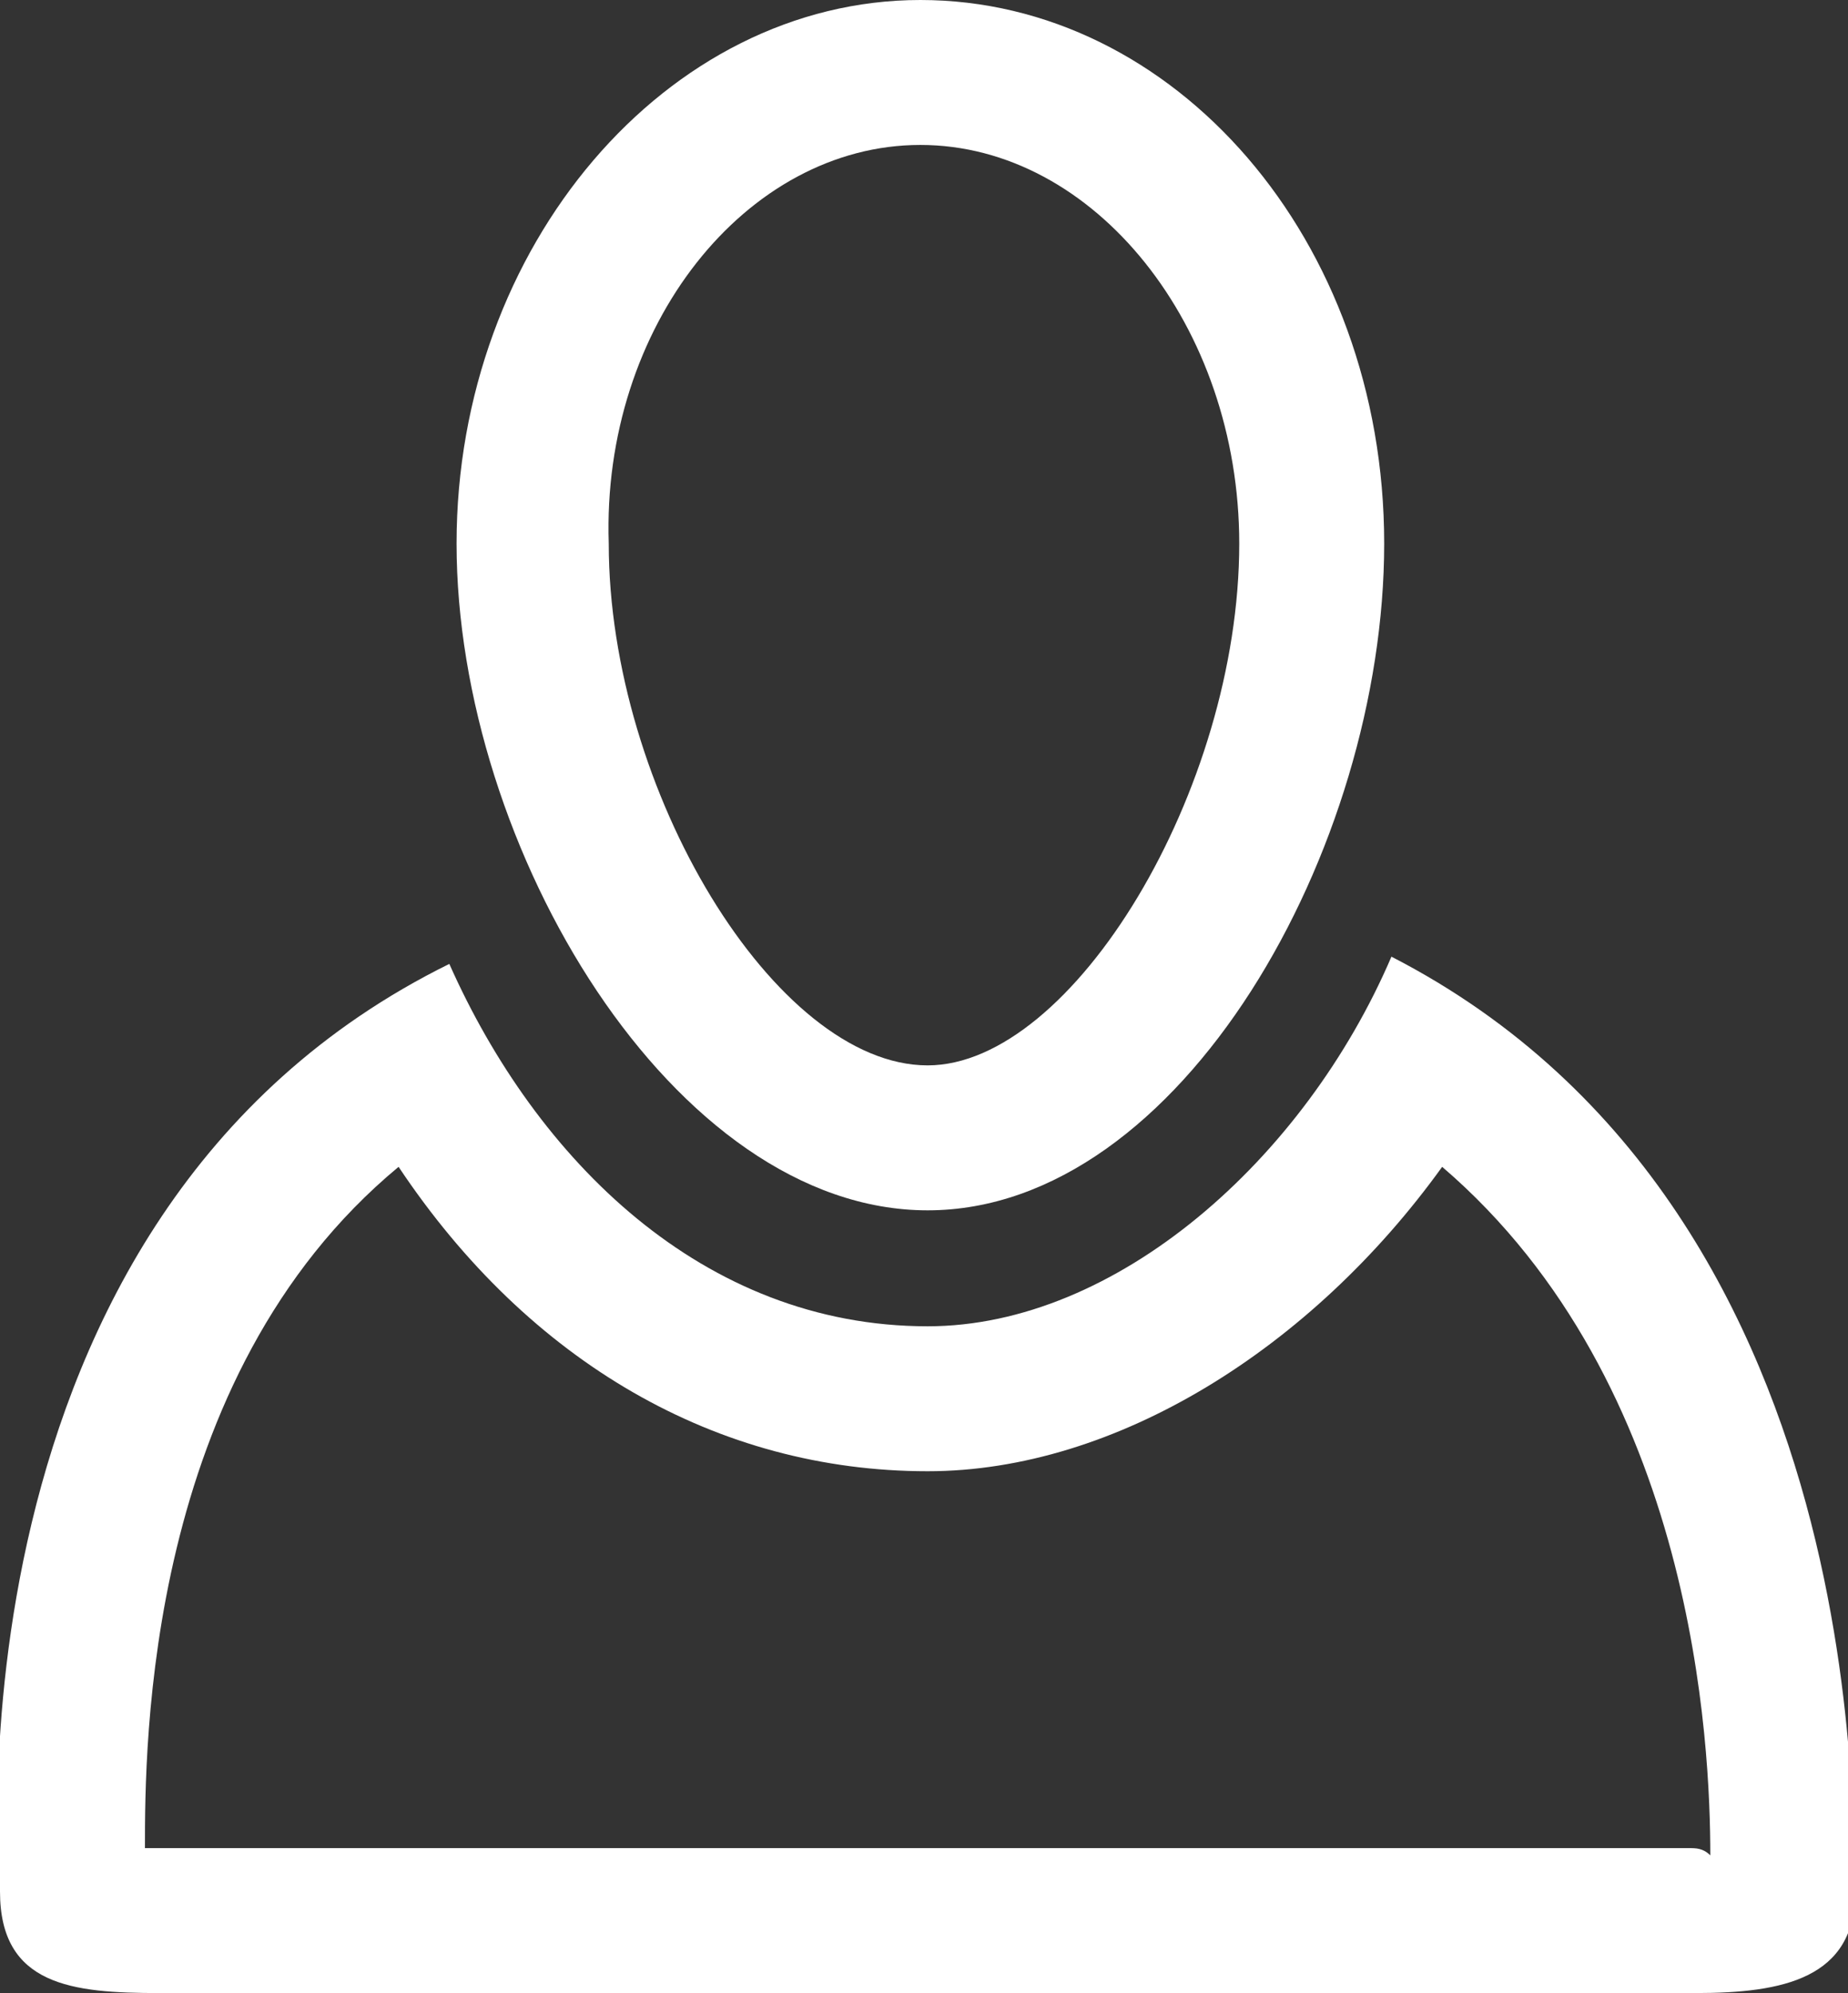 <?xml version="1.0" encoding="utf-8"?>
<!-- Generator: Adobe Illustrator 21.0.2, SVG Export Plug-In . SVG Version: 6.00 Build 0)  -->
<svg version="1.1" id="Capa_1" xmlns="http://www.w3.org/2000/svg" xmlns:xlink="http://www.w3.org/1999/xlink" x="0px" y="0px"
	 viewBox="0 0 25.5 27.5" style="enable-background:new 0 0 25.5 27.5;" xml:space="preserve">
<rect x="0" y="0" width="25.5" height="27.5" fill="#333333" stroke="none"/>
<style type="text/css">
	.st0{fill:#FFFFFF;}
</style>
<g>
	<path class="st0" d="M19.2,13.2c-1.2,2.8-3.8,5.1-6.4,5.1c-3.1,0-5.4-2.3-6.6-5C-0.9,16.8,0,26.1,0,26.1c0,1.3,1,1.4,2.2,1.4h10.6
		h10.6c1.2,0,2.2-0.2,2.2-1.4C25.5,26.1,26.2,16.8,19.2,13.2z M23.3,25.5H12.8H2.2c-0.1,0-0.1,0-0.2,0c0-1.4,0-6.5,3.5-9.4
		c1.8,2.7,4.4,4.2,7.3,4.2c2.6,0,5.3-1.7,7.1-4.2c3.5,3,3.7,8,3.7,9.5C23.5,25.5,23.4,25.5,23.3,25.5z"/>
	<path class="st0" d="M12.8,16.7c3.5,0,6.3-5,6.3-9.2c0-4.2-2.9-7.5-6.4-7.5C9.2,0,6.3,3.4,6.3,7.5C6.3,11.7,9.3,16.7,12.8,16.7z
		 M12.7,2c2.4,0,4.4,2.5,4.4,5.5c0,3.4-2.3,7.2-4.3,7.2c-2.1,0-4.4-3.8-4.4-7.2C8.3,4.5,10.3,2,12.7,2z"/>
</g>
</svg>
